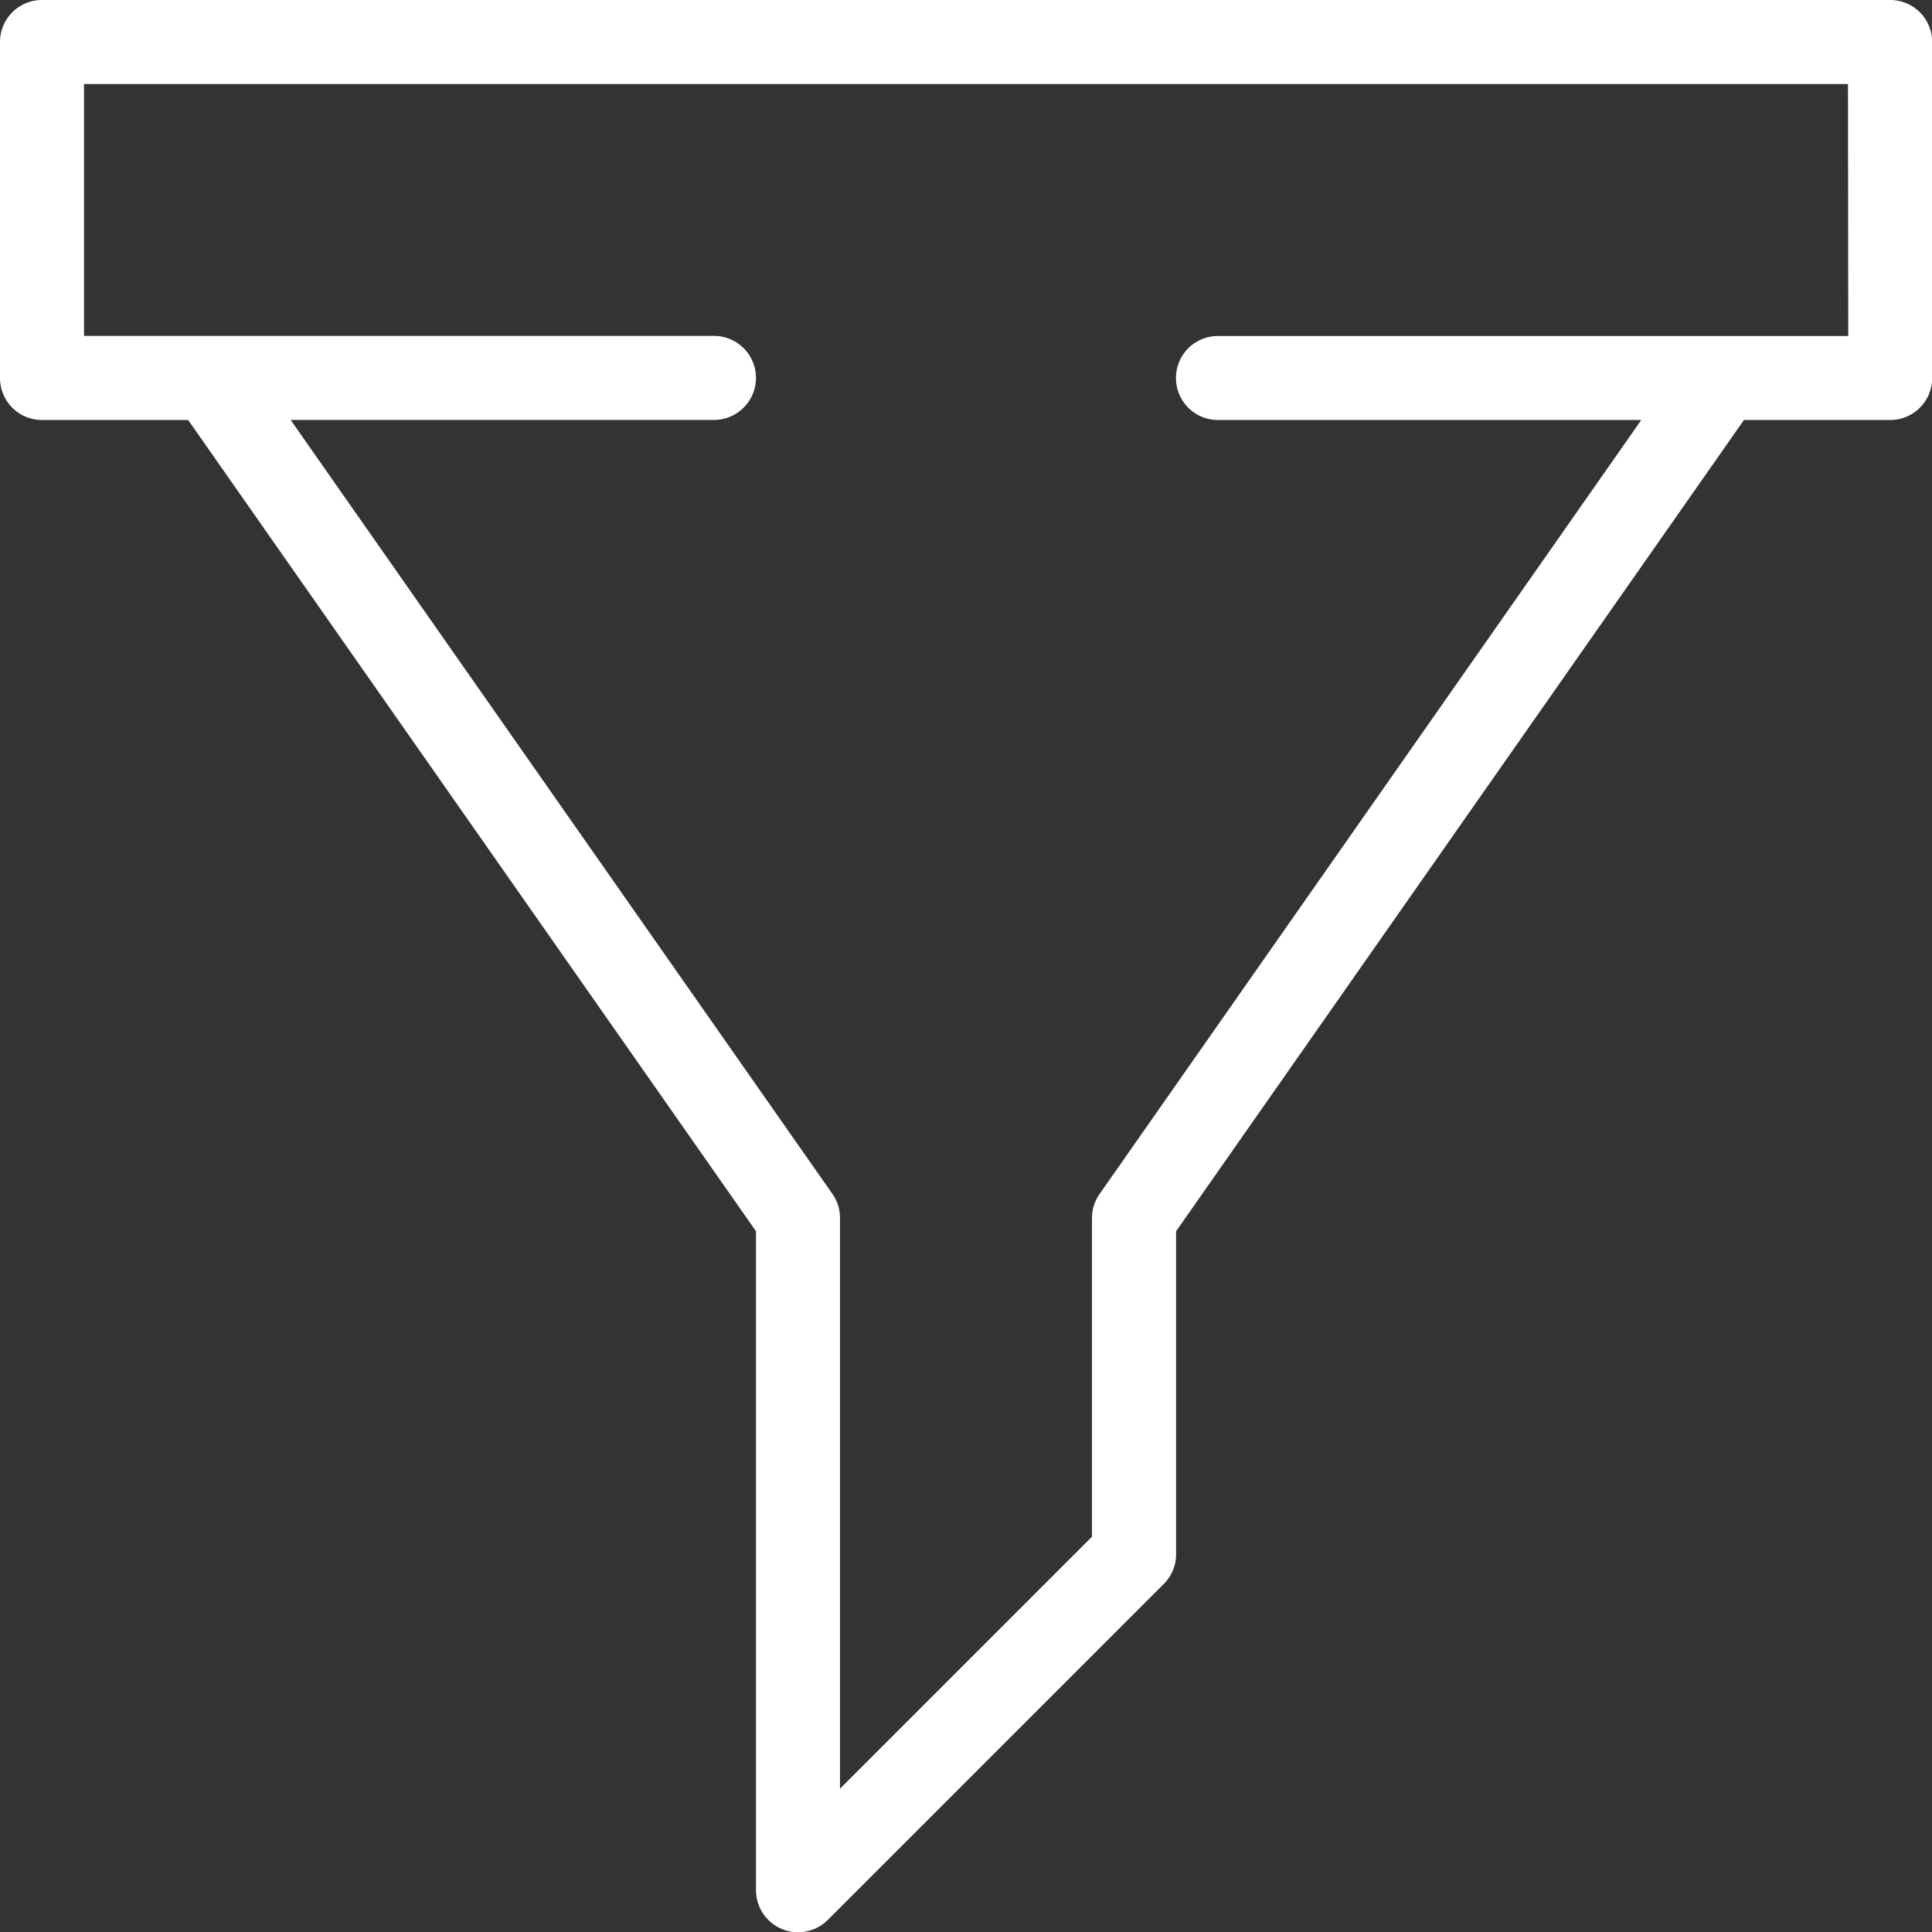 <svg xmlns="http://www.w3.org/2000/svg" xmlns:xlink="http://www.w3.org/1999/xlink" width="22.282" height="22.282" viewBox="0 0 22.282 22.282">
  <rect x="0" y="0" width="22.282" height="22.282" fill="#333333" stroke="none"/>
  <defs>
    <style>
      .cls-1 {
        fill: none;
      }

      .cls-2 {
        clip-path: url(#clip-path);
      }

      .cls-3 {
        fill: #fff;
      }
    </style>
    <clipPath id="clip-path">
      <rect class="cls-1" width="22.282" height="22.282"/>
    </clipPath>
  </defs>
  <g id="filtrar_BTN" class="cls-2">
    <path id="filter02" class="cls-3" d="M30.8,9H9.484A.484.484,0,0,0,9,9.484V13.36a.484.484,0,0,0,.484.484H11.17L17.719,23.2v7.6a.485.485,0,0,0,.3.448.478.478,0,0,0,.186.037.485.485,0,0,0,.342-.142l3.875-3.875a.482.482,0,0,0,.142-.342V23.2l6.549-9.356H30.8a.484.484,0,0,0,.484-.484V9.484A.484.484,0,0,0,30.8,9Zm-.484,3.875H23.047a.484.484,0,0,0,0,.969h4.882L21.682,22.77a.483.483,0,0,0-.088.278v3.675l-2.906,2.906V23.047a.483.483,0,0,0-.088-.278l-6.248-8.926h4.882a.484.484,0,1,0,0-.969H9.969V9.969H30.313Z" transform="translate(-9 -9)"/>
  </g>
</svg>
